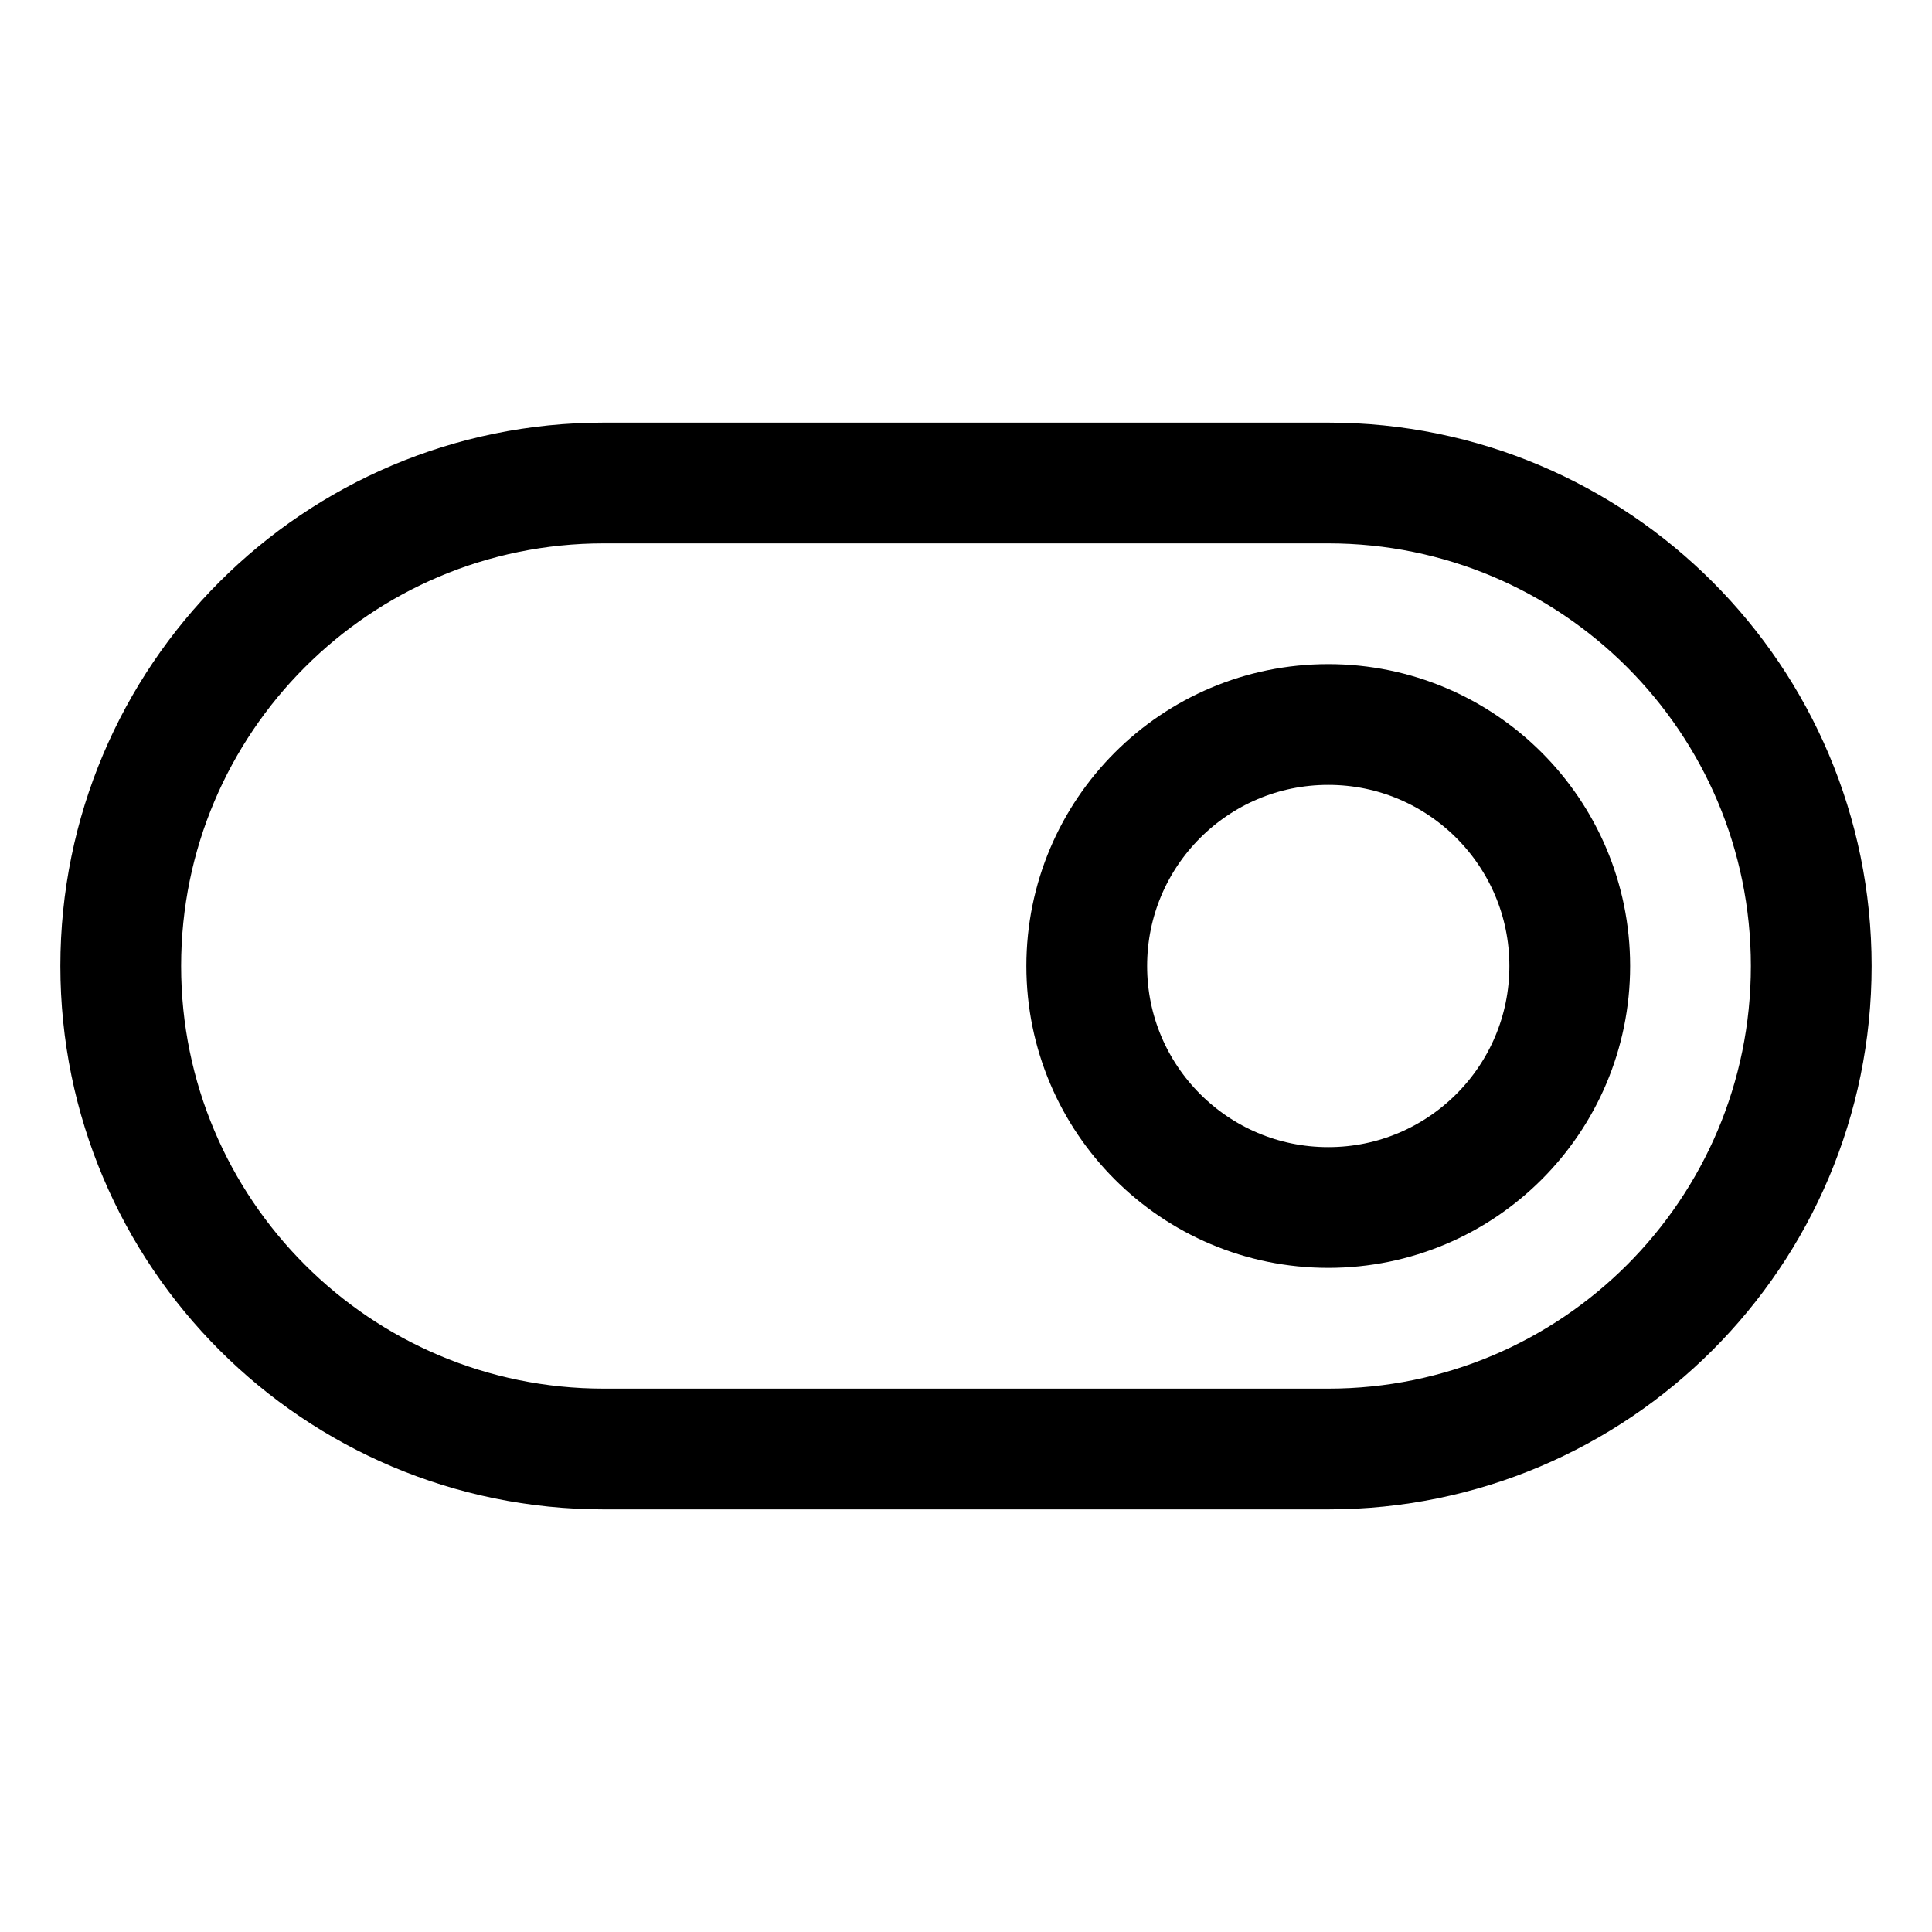<svg xmlns="http://www.w3.org/2000/svg" fill="none" stroke="currentColor" aria-hidden="true" viewBox="0 0 32 32"><g id="Icon-ToggleRight"><g clip-path="url(#clip0_9_2154)"><g id="size=md (32px)"><g id="ToggleRight"><path id="Vector" stroke-linecap="round" stroke-linejoin="round" stroke-width="2" d="M22 8H10C5.582 8 2 11.582 2 16C2 20.418 5.582 24 10 24H22C26.418 24 30 20.418 30 16C30 11.582 26.418 8 22 8Z"/><path id="Vector_2" stroke-linecap="round" stroke-linejoin="round" stroke-width="2" d="M22 20C24.209 20 26 18.209 26 16C26 13.791 24.209 12 22 12C19.791 12 18 13.791 18 16C18 18.209 19.791 20 22 20Z"/></g></g></g></g><defs><clipPath id="clip0_9_2154"><rect width="32" height="32" fill="white" rx="5"/></clipPath></defs></svg>